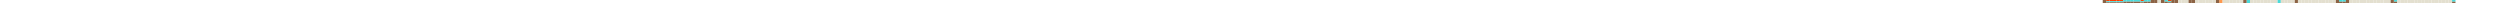 <svg width="3650" height="5" viewBox="0 0 3650 5" fill="none" xmlns="http://www.w3.org/2000/svg">
<path d="M3075 -1.02187e-05H3080V1.667H3075V-1.02187e-05Z" fill="#FF3D00"/>
<path d="M3080 -1.02187e-05H3085V1.667H3080V-1.02187e-05Z" fill="#FF3D00"/>
<path d="M3085 -1.02187e-05H3090V1.667H3085V-1.02187e-05Z" fill="#FF3D00"/>
<path d="M3090 -1.02187e-05H3095V1.667H3090V-1.02187e-05Z" fill="#FF3D00"/>
<path d="M3095 -1.02187e-05H3100V1.667H3095V-1.02187e-05Z" fill="#FF3D00"/>
<path d="M3125 -1.02187e-05H3130V1.667H3125V-1.02187e-05Z" fill="#FF3D00"/>
<path d="M3165 -1.02187e-05H3170V1.667H3165V-1.02187e-05Z" fill="#FF3D00"/>
<path d="M3075 1.667H3080V3.333H3075V1.667Z" fill="#4ADADA"/>
<path d="M3080 1.667H3085V3.333H3080V1.667Z" fill="#4ADADA"/>
<path d="M3085 1.667H3090V3.333H3085V1.667Z" fill="#4ADADA"/>
<path d="M3090 1.667H3095V3.333H3090V1.667Z" fill="#4ADADA"/>
<path d="M3095 1.667H3100V3.333H3095V1.667Z" fill="#4ADADA"/>
<path d="M3100 -6.93215e-08H3105V2.5H3100V-6.93215e-08Z" fill="#4ADADA"/>
<path d="M3105 -6.93215e-08H3110V2.5H3105V-6.93215e-08Z" fill="#4ADADA"/>
<path d="M3110 -6.93215e-08H3115V2.5H3110V-6.93215e-08Z" fill="#4ADADA"/>
<path d="M3115 -6.93215e-08H3120V2.5H3115V-6.93215e-08Z" fill="#4ADADA"/>
<path d="M3120 -6.93215e-08H3125V2.5H3120V-6.93215e-08Z" fill="#4ADADA"/>
<path d="M3125 1.667H3130V3.333H3125V1.667Z" fill="#4ADADA"/>
<path d="M3130 -6.93215e-08H3135V2.5H3130V-6.93215e-08Z" fill="#4ADADA"/>
<path d="M3135 -6.93215e-08H3140V2.5H3135V-6.93215e-08Z" fill="#4ADADA"/>
<path d="M3160 -6.93215e-08H3165V2.5H3160V-6.93215e-08Z" fill="#4ADADA"/>
<path d="M3165 1.667H3170V3.333H3165V1.667Z" fill="#4ADADA"/>
<path d="M3280 -1.21373e-07H3285V5H3280V-1.21373e-07Z" fill="#4ADADA"/>
<path d="M3325 -1.21373e-07H3330V5H3325V-1.21373e-07Z" fill="#4ADADA"/>
<path d="M3415 -6.93215e-08H3420V2.5H3415V-6.93215e-08Z" fill="#4ADADA"/>
<path d="M3420 -6.93215e-08H3425V2.5H3420V-6.93215e-08Z" fill="#4ADADA"/>
<path d="M3495 -6.93215e-08H3500V2.5H3495V-6.93215e-08Z" fill="#4ADADA"/>
<path d="M3580 -6.93215e-08H3585V2.5H3580V-6.93215e-08Z" fill="#4ADADA"/>
<path d="M3240 -1.21373e-07H3245V5H3240V-1.21373e-07Z" fill="#FF984D"/>
<path d="M3070 -1.21373e-07H3075V5H3070V-1.21373e-07Z" fill="#8C6345"/>
<path d="M3075 3.333H3080V5H3075V3.333Z" fill="#8C6345"/>
<path d="M3080 3.333H3085V5H3080V3.333Z" fill="#8C6345"/>
<path d="M3085 3.333H3090V5H3085V3.333Z" fill="#8C6345"/>
<path d="M3090 3.333H3095V5H3090V3.333Z" fill="#8C6345"/>
<path d="M3095 3.333H3100V5H3095V3.333Z" fill="#8C6345"/>
<path d="M3100 2.5H3105V5H3100V2.5Z" fill="#8C6345"/>
<path d="M3105 2.5H3110V5H3105V2.5Z" fill="#8C6345"/>
<path d="M3110 2.5H3115V5H3110V2.5Z" fill="#8C6345"/>
<path d="M3115 2.5H3120V5H3115V2.5Z" fill="#8C6345"/>
<path d="M3120 2.5H3125V5H3120V2.5Z" fill="#8C6345"/>
<path d="M3125 3.333H3130V5H3125V3.333Z" fill="#8C6345"/>
<path d="M3130 2.5H3135V5H3130V2.5Z" fill="#8C6345"/>
<path d="M3135 2.5H3140V5H3135V2.5Z" fill="#8C6345"/>
<path d="M3140 -1.21373e-07H3145V5H3140V-1.21373e-07Z" fill="#8C6345"/>
<path d="M3145 -1.21373e-07H3150V5H3145V-1.21373e-07Z" fill="#8C6345"/>
<path d="M3155 -1.21373e-07H3160V5H3155V-1.21373e-07Z" fill="#8C6345"/>
<path d="M3160 2.5H3165V5H3160V2.5Z" fill="#8C6345"/>
<path d="M3165 3.333H3170V5H3165V3.333Z" fill="#8C6345"/>
<path d="M3170 -1.21373e-07H3175V5H3170V-1.21373e-07Z" fill="#8C6345"/>
<path d="M3175 -1.21373e-07H3180V5H3175V-1.21373e-07Z" fill="#8C6345"/>
<path d="M3195 -1.21373e-07H3200V5H3195V-1.21373e-07Z" fill="#8C6345"/>
<path d="M3200 -1.21373e-07H3205V5H3200V-1.21373e-07Z" fill="#8C6345"/>
<path d="M3235 -1.21373e-07H3240V5H3235V-1.21373e-07Z" fill="#8C6345"/>
<path d="M3275 -1.21373e-07H3280V5H3275V-1.21373e-07Z" fill="#8C6345"/>
<path d="M3350 -1.21373e-07H3355V5H3350V-1.21373e-07Z" fill="#8C6345"/>
<path d="M3410 -1.21373e-07H3415V5H3410V-1.21373e-07Z" fill="#8C6345"/>
<path d="M3415 2.5H3420V5H3415V2.5Z" fill="#8C6345"/>
<path d="M3420 2.5H3425V5H3420V2.5Z" fill="#8C6345"/>
<path d="M3425 -1.21373e-07H3430V5H3425V-1.21373e-07Z" fill="#8C6345"/>
<path d="M3490 -1.21373e-07H3495V5H3490V-1.21373e-07Z" fill="#8C6345"/>
<path d="M3495 2.5H3500V5H3495V2.5Z" fill="#8C6345"/>
<path d="M3580 2.5H3585V5H3580V2.5Z" fill="#8C6345"/>
<path d="M3150 -1.21373e-07H3155V5H3150V-1.21373e-07Z" fill="#E3DFCF"/>
<path d="M3180 -1.21373e-07H3185V5H3180V-1.21373e-07Z" fill="#E3DFCF"/>
<path d="M3185 -1.21373e-07H3190V5H3185V-1.21373e-07Z" fill="#E3DFCF"/>
<path d="M3190 -1.21373e-07H3195V5H3190V-1.21373e-07Z" fill="#E3DFCF"/>
<path d="M3205 -1.21373e-07H3210V5H3205V-1.21373e-07Z" fill="#E3DFCF"/>
<path d="M3210 -1.21373e-07H3215V5H3210V-1.21373e-07Z" fill="#E3DFCF"/>
<path d="M3215 -1.21373e-07H3220V5H3215V-1.21373e-07Z" fill="#E3DFCF"/>
<path d="M3220 -1.21373e-07H3225V5H3220V-1.21373e-07Z" fill="#E3DFCF"/>
<path d="M3225 -1.21373e-07H3230V5H3225V-1.21373e-07Z" fill="#E3DFCF"/>
<path d="M3230 -1.21373e-07H3235V5H3230V-1.21373e-07Z" fill="#E3DFCF"/>
<path d="M3245 -1.21373e-07H3250V5H3245V-1.21373e-07Z" fill="#E3DFCF"/>
<path d="M3250 -1.21373e-07H3255V5H3250V-1.21373e-07Z" fill="#E3DFCF"/>
<path d="M3255 -1.21373e-07H3260V5H3255V-1.21373e-07Z" fill="#E3DFCF"/>
<path d="M3260 -1.21373e-07H3265V5H3260V-1.21373e-07Z" fill="#E3DFCF"/>
<path d="M3265 -1.21373e-07H3270V5H3265V-1.21373e-07Z" fill="#E3DFCF"/>
<path d="M3270 -1.21373e-07H3275V5H3270V-1.21373e-07Z" fill="#E3DFCF"/>
<path d="M3285 -1.21373e-07H3290V5H3285V-1.21373e-07Z" fill="#E3DFCF"/>
<path d="M3290 -1.21373e-07H3295V5H3290V-1.21373e-07Z" fill="#E3DFCF"/>
<path d="M3295 -1.21373e-07H3300V5H3295V-1.21373e-07Z" fill="#E3DFCF"/>
<path d="M3300 -1.21373e-07H3305V5H3300V-1.21373e-07Z" fill="#E3DFCF"/>
<path d="M3305 -1.21373e-07H3310V5H3305V-1.21373e-07Z" fill="#E3DFCF"/>
<path d="M3310 -1.21373e-07H3315V5H3310V-1.21373e-07Z" fill="#E3DFCF"/>
<path d="M3315 -1.21373e-07H3320V5H3315V-1.21373e-07Z" fill="#E3DFCF"/>
<path d="M3320 -1.21373e-07H3325V5H3320V-1.21373e-07Z" fill="#E3DFCF"/>
<path d="M3330 -1.21373e-07H3335V5H3330V-1.21373e-07Z" fill="#E3DFCF"/>
<path d="M3335 -1.21373e-07H3340V5H3335V-1.21373e-07Z" fill="#E3DFCF"/>
<path d="M3340 -1.21373e-07H3345V5H3340V-1.21373e-07Z" fill="#E3DFCF"/>
<path d="M3345 -1.21373e-07H3350V5H3345V-1.21373e-07Z" fill="#E3DFCF"/>
<path d="M3355 -1.21373e-07H3360V5H3355V-1.21373e-07Z" fill="#E3DFCF"/>
<path d="M3360 -1.21373e-07H3365V5H3360V-1.21373e-07Z" fill="#E3DFCF"/>
<path d="M3365 -1.21373e-07H3370V5H3365V-1.21373e-07Z" fill="#E3DFCF"/>
<path d="M3370 -1.21373e-07H3375V5H3370V-1.21373e-07Z" fill="#E3DFCF"/>
<path d="M3375 -1.21373e-07H3380V5H3375V-1.21373e-07Z" fill="#E3DFCF"/>
<path d="M3380 -1.21373e-07H3385V5H3380V-1.21373e-07Z" fill="#E3DFCF"/>
<path d="M3385 -1.21373e-07H3390V5H3385V-1.21373e-07Z" fill="#E3DFCF"/>
<path d="M3390 -1.21373e-07H3395V5H3390V-1.21373e-07Z" fill="#E3DFCF"/>
<path d="M3395 -1.21373e-07H3400V5H3395V-1.21373e-07Z" fill="#E3DFCF"/>
<path d="M3400 -1.21373e-07H3405V5H3400V-1.21373e-07Z" fill="#E3DFCF"/>
<path d="M3405 -1.21373e-07H3410V5H3405V-1.21373e-07Z" fill="#E3DFCF"/>
<path d="M3430 -1.21373e-07H3435V5H3430V-1.21373e-07Z" fill="#E3DFCF"/>
<path d="M3435 -1.21373e-07H3440V5H3435V-1.21373e-07Z" fill="#E3DFCF"/>
<path d="M3440 -1.21373e-07H3445V5H3440V-1.21373e-07Z" fill="#E3DFCF"/>
<path d="M3445 -1.21373e-07H3450V5H3445V-1.21373e-07Z" fill="#E3DFCF"/>
<path d="M3450 -1.21373e-07H3455V5H3450V-1.21373e-07Z" fill="#E3DFCF"/>
<path d="M3455 -1.21373e-07H3460V5H3455V-1.21373e-07Z" fill="#E3DFCF"/>
<path d="M3460 -1.21373e-07H3465V5H3460V-1.21373e-07Z" fill="#E3DFCF"/>
<path d="M3465 -1.21373e-07H3470V5H3465V-1.21373e-07Z" fill="#E3DFCF"/>
<path d="M3470 -1.21373e-07H3475V5H3470V-1.21373e-07Z" fill="#E3DFCF"/>
<path d="M3475 -1.21373e-07H3480V5H3475V-1.21373e-07Z" fill="#E3DFCF"/>
<path d="M3480 -1.21373e-07H3485V5H3480V-1.21373e-07Z" fill="#E3DFCF"/>
<path d="M3485 -1.21373e-07H3490V5H3485V-1.21373e-07Z" fill="#E3DFCF"/>
<path d="M3500 -1.21373e-07H3505V5H3500V-1.21373e-07Z" fill="#E3DFCF"/>
<path d="M3505 -1.21373e-07H3510V5H3505V-1.21373e-07Z" fill="#E3DFCF"/>
<path d="M3510 -1.21373e-07H3515V5H3510V-1.21373e-07Z" fill="#E3DFCF"/>
<path d="M3515 -1.21373e-07H3520V5H3515V-1.21373e-07Z" fill="#E3DFCF"/>
<path d="M3520 -1.21373e-07H3525V5H3520V-1.21373e-07Z" fill="#E3DFCF"/>
<path d="M3525 -1.21373e-07H3530V5H3525V-1.21373e-07Z" fill="#E3DFCF"/>
<path d="M3530 -1.21373e-07H3535V5H3530V-1.21373e-07Z" fill="#E3DFCF"/>
<path d="M3535 -1.21373e-07H3540V5H3535V-1.21373e-07Z" fill="#E3DFCF"/>
<path d="M3540 -1.21373e-07H3545V5H3540V-1.21373e-07Z" fill="#E3DFCF"/>
<path d="M3545 -1.21373e-07H3550V5H3545V-1.21373e-07Z" fill="#E3DFCF"/>
<path d="M3550 -1.21373e-07H3555V5H3550V-1.21373e-07Z" fill="#E3DFCF"/>
<path d="M3555 -1.21373e-07H3560V5H3555V-1.21373e-07Z" fill="#E3DFCF"/>
<path d="M3560 -1.21373e-07H3565V5H3560V-1.21373e-07Z" fill="#E3DFCF"/>
<path d="M3565 -1.21373e-07H3570V5H3565V-1.21373e-07Z" fill="#E3DFCF"/>
<path d="M3570 -1.21373e-07H3575V5H3570V-1.21373e-07Z" fill="#E3DFCF"/>
<path d="M3575 -1.21373e-07H3580V5H3575V-1.21373e-07Z" fill="#E3DFCF"/>
</svg>
